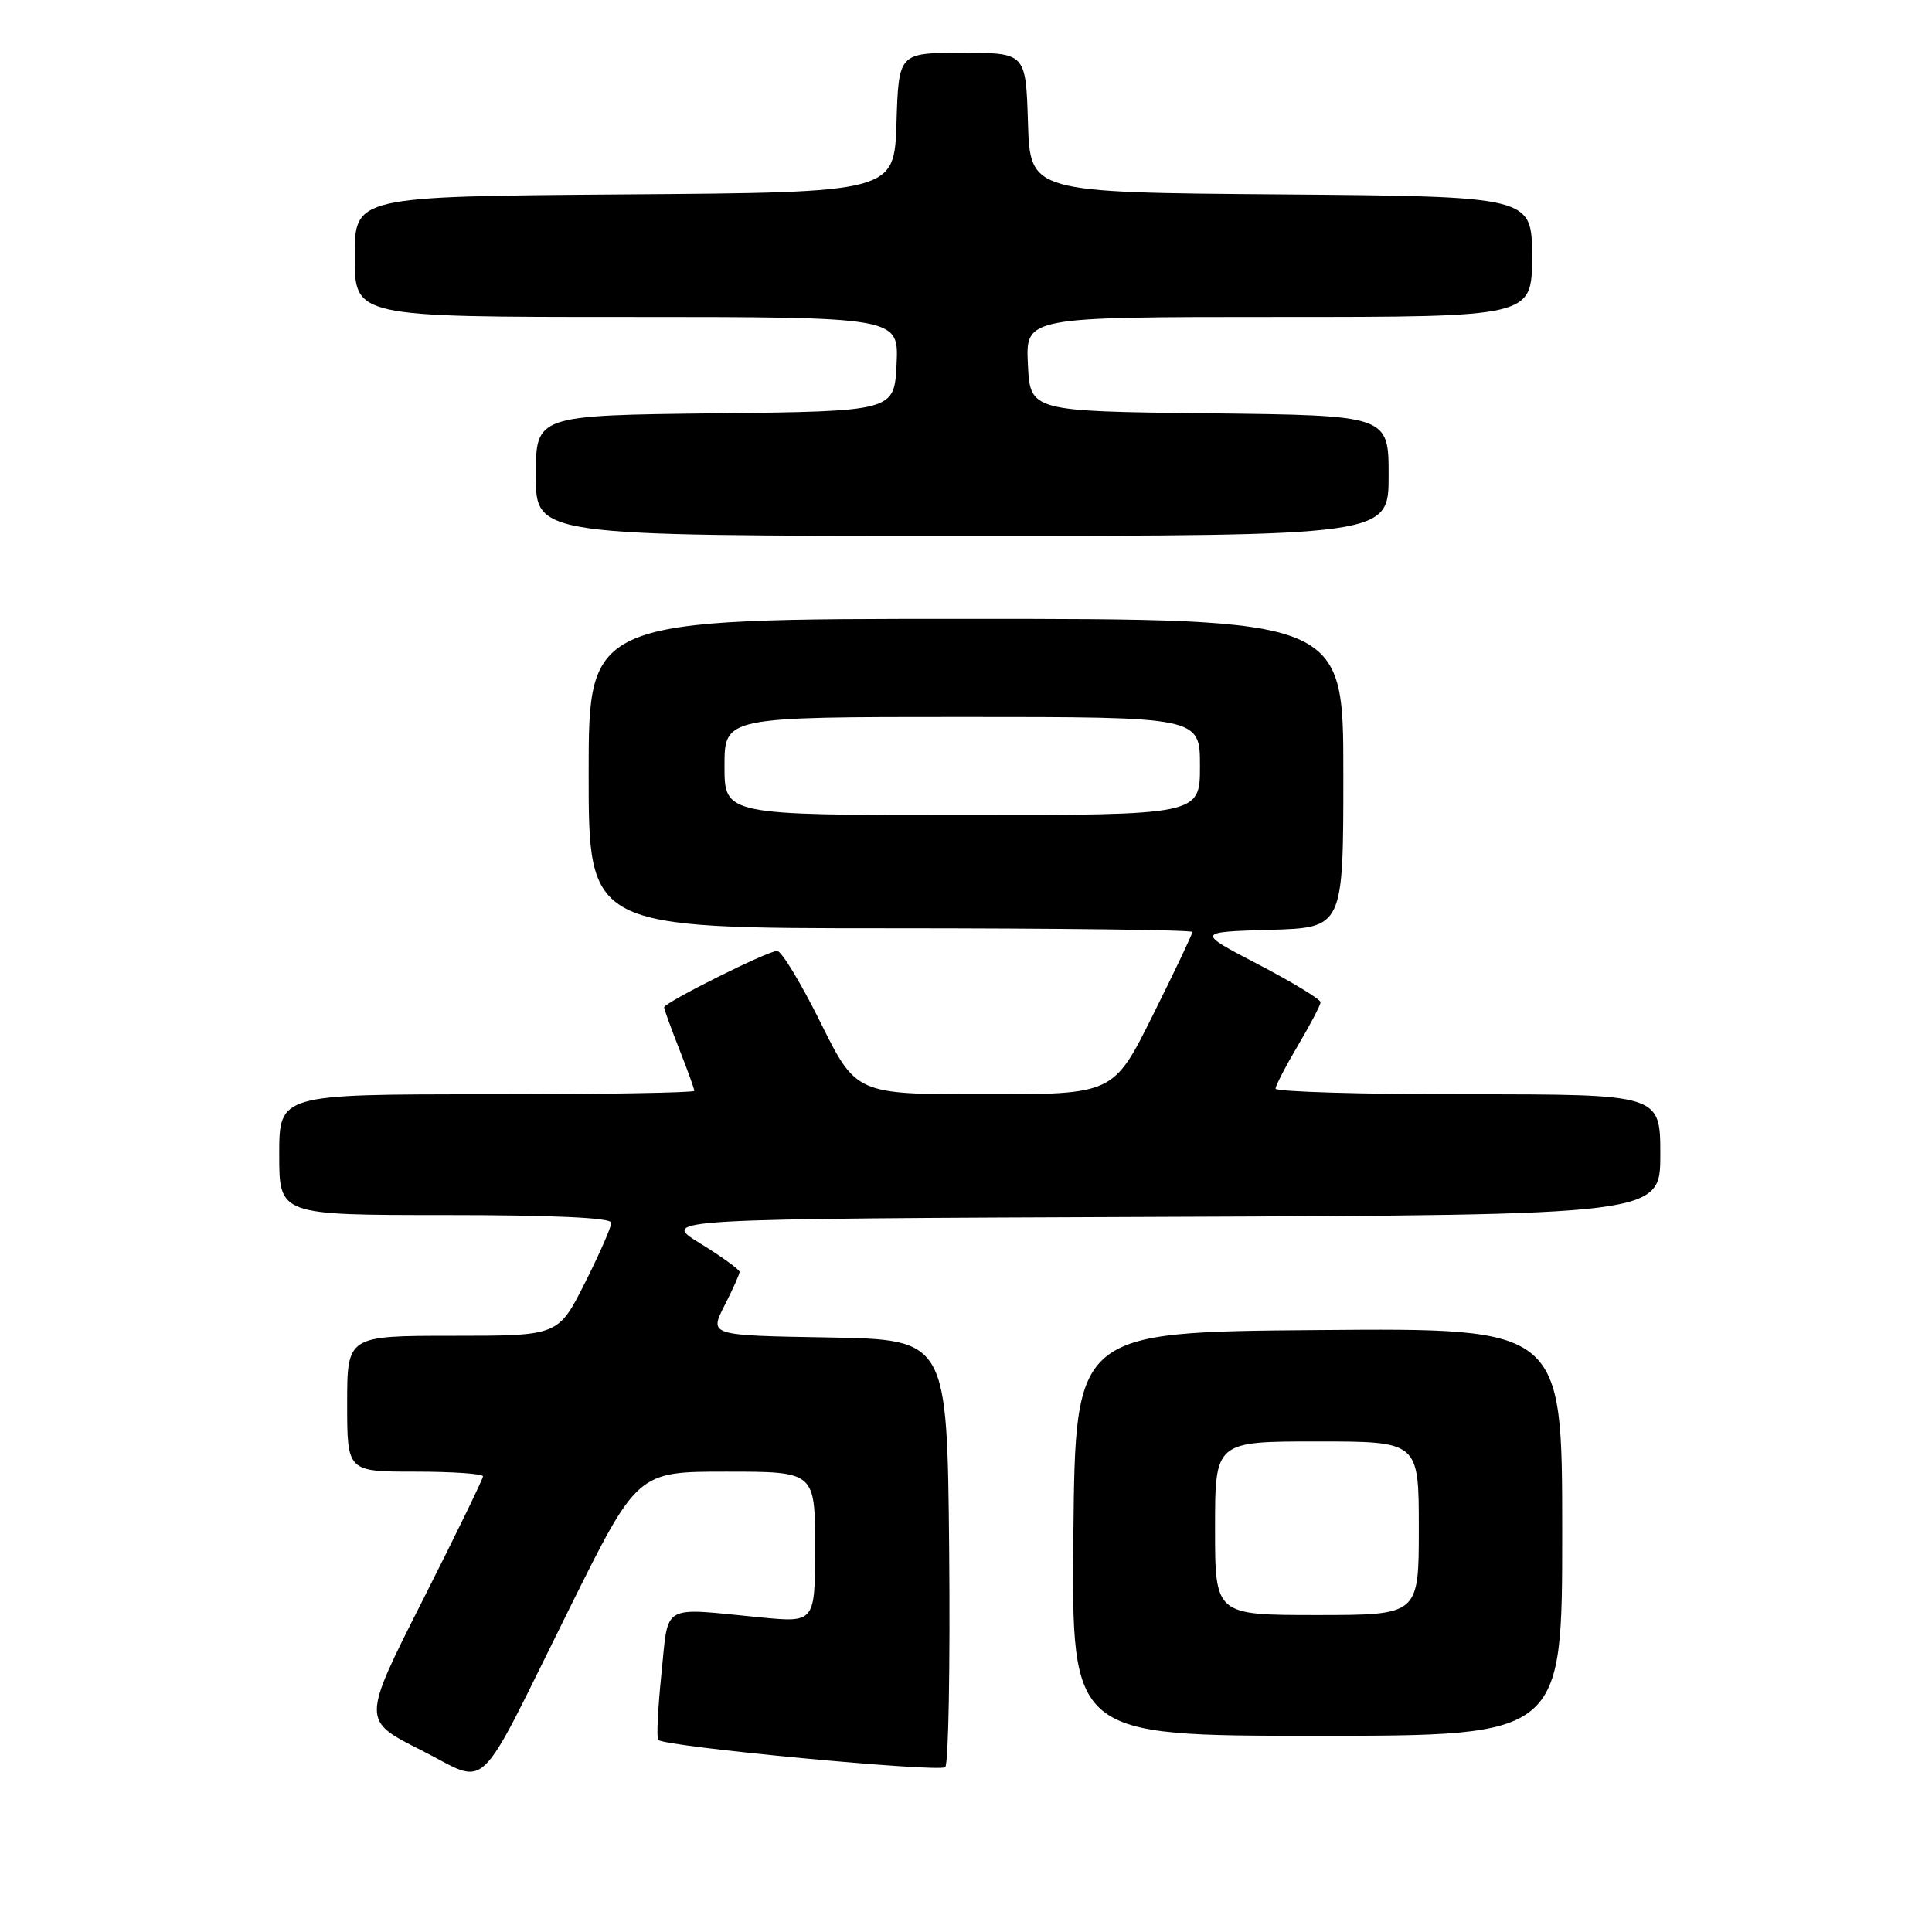 <?xml version="1.0" encoding="UTF-8" standalone="no"?>
<!DOCTYPE svg PUBLIC "-//W3C//DTD SVG 1.1//EN" "http://www.w3.org/Graphics/SVG/1.1/DTD/svg11.dtd" >
<svg xmlns="http://www.w3.org/2000/svg" xmlns:xlink="http://www.w3.org/1999/xlink" version="1.1" viewBox="0 0 256 256">
 <g >
 <path fill="currentColor"
d=" M 75.48 213.08 C 84.46 195.00 84.46 195.00 96.23 195.00 C 108.00 195.00 108.00 195.00 108.00 205.01 C 108.00 215.01 108.00 215.01 100.75 214.31 C 87.42 213.01 88.62 212.32 87.64 221.81 C 87.17 226.38 86.98 230.31 87.22 230.55 C 88.11 231.45 124.51 234.89 125.25 234.15 C 125.68 233.72 125.91 220.80 125.77 205.43 C 125.50 177.50 125.50 177.50 109.74 177.22 C 93.99 176.95 93.99 176.95 95.99 173.01 C 97.10 170.85 98.00 168.83 98.00 168.53 C 98.00 168.23 95.64 166.52 92.75 164.74 C 87.50 161.50 87.50 161.50 153.75 161.24 C 220.00 160.99 220.00 160.99 220.00 152.99 C 220.00 145.00 220.00 145.00 194.50 145.00 C 180.47 145.00 169.01 144.66 169.02 144.25 C 169.03 143.84 170.37 141.25 172.00 138.50 C 173.63 135.75 174.97 133.19 174.98 132.80 C 174.99 132.42 171.29 130.17 166.75 127.80 C 158.50 123.50 158.50 123.50 168.25 123.21 C 178.00 122.93 178.00 122.93 178.00 102.46 C 178.00 82.00 178.00 82.00 128.00 82.00 C 78.00 82.00 78.00 82.00 78.00 102.50 C 78.00 123.00 78.00 123.00 118.00 123.00 C 140.00 123.00 158.00 123.22 158.00 123.49 C 158.00 123.76 155.65 128.71 152.77 134.49 C 147.54 145.00 147.54 145.00 130.50 145.00 C 113.45 145.00 113.45 145.00 108.73 135.50 C 106.14 130.27 103.55 126.00 102.98 126.00 C 101.72 126.00 88.00 132.85 88.00 133.48 C 88.00 133.72 88.90 136.21 90.00 139.00 C 91.10 141.79 92.00 144.28 92.00 144.54 C 92.00 144.79 79.62 145.00 64.50 145.00 C 37.00 145.00 37.00 145.00 37.00 153.00 C 37.00 161.00 37.00 161.00 59.00 161.00 C 73.36 161.00 81.00 161.36 81.00 162.02 C 81.00 162.59 79.42 166.19 77.49 170.02 C 73.97 177.00 73.97 177.00 59.99 177.00 C 46.00 177.00 46.00 177.00 46.00 186.00 C 46.00 195.00 46.00 195.00 55.00 195.00 C 59.95 195.00 64.00 195.28 64.00 195.62 C 64.00 195.96 60.39 203.38 55.98 212.10 C 47.96 227.96 47.96 227.96 55.73 231.87 C 65.01 236.54 62.78 238.66 75.48 213.08 Z  M 207.00 202.99 C 207.00 175.97 207.00 175.97 174.75 176.24 C 142.50 176.50 142.50 176.50 142.23 203.25 C 141.97 230.00 141.97 230.00 174.48 230.00 C 207.00 230.00 207.00 230.00 207.00 202.99 Z  M 184.00 63.02 C 184.00 55.04 184.00 55.04 160.25 54.77 C 136.50 54.50 136.50 54.50 136.20 48.25 C 135.90 42.00 135.90 42.00 169.45 42.00 C 203.00 42.00 203.00 42.00 203.00 34.01 C 203.00 26.03 203.00 26.03 169.75 25.76 C 136.50 25.50 136.50 25.50 136.21 16.25 C 135.92 7.00 135.92 7.00 127.50 7.00 C 119.08 7.00 119.08 7.00 118.79 16.25 C 118.50 25.50 118.50 25.50 82.75 25.76 C 47.00 26.03 47.00 26.03 47.00 34.01 C 47.00 42.00 47.00 42.00 83.05 42.00 C 119.10 42.00 119.10 42.00 118.80 48.25 C 118.50 54.50 118.50 54.50 94.75 54.77 C 71.00 55.04 71.00 55.04 71.00 63.02 C 71.00 71.00 71.00 71.00 127.50 71.00 C 184.00 71.00 184.00 71.00 184.00 63.02 Z  M 96.00 101.50 C 96.00 95.00 96.00 95.00 127.50 95.00 C 159.00 95.00 159.00 95.00 159.00 101.50 C 159.00 108.00 159.00 108.00 127.50 108.00 C 96.00 108.00 96.00 108.00 96.00 101.50 Z  M 161.00 202.50 C 161.00 191.00 161.00 191.00 174.50 191.00 C 188.00 191.00 188.00 191.00 188.00 202.50 C 188.00 214.00 188.00 214.00 174.50 214.00 C 161.00 214.00 161.00 214.00 161.00 202.50 Z "/>
</g>
</svg>